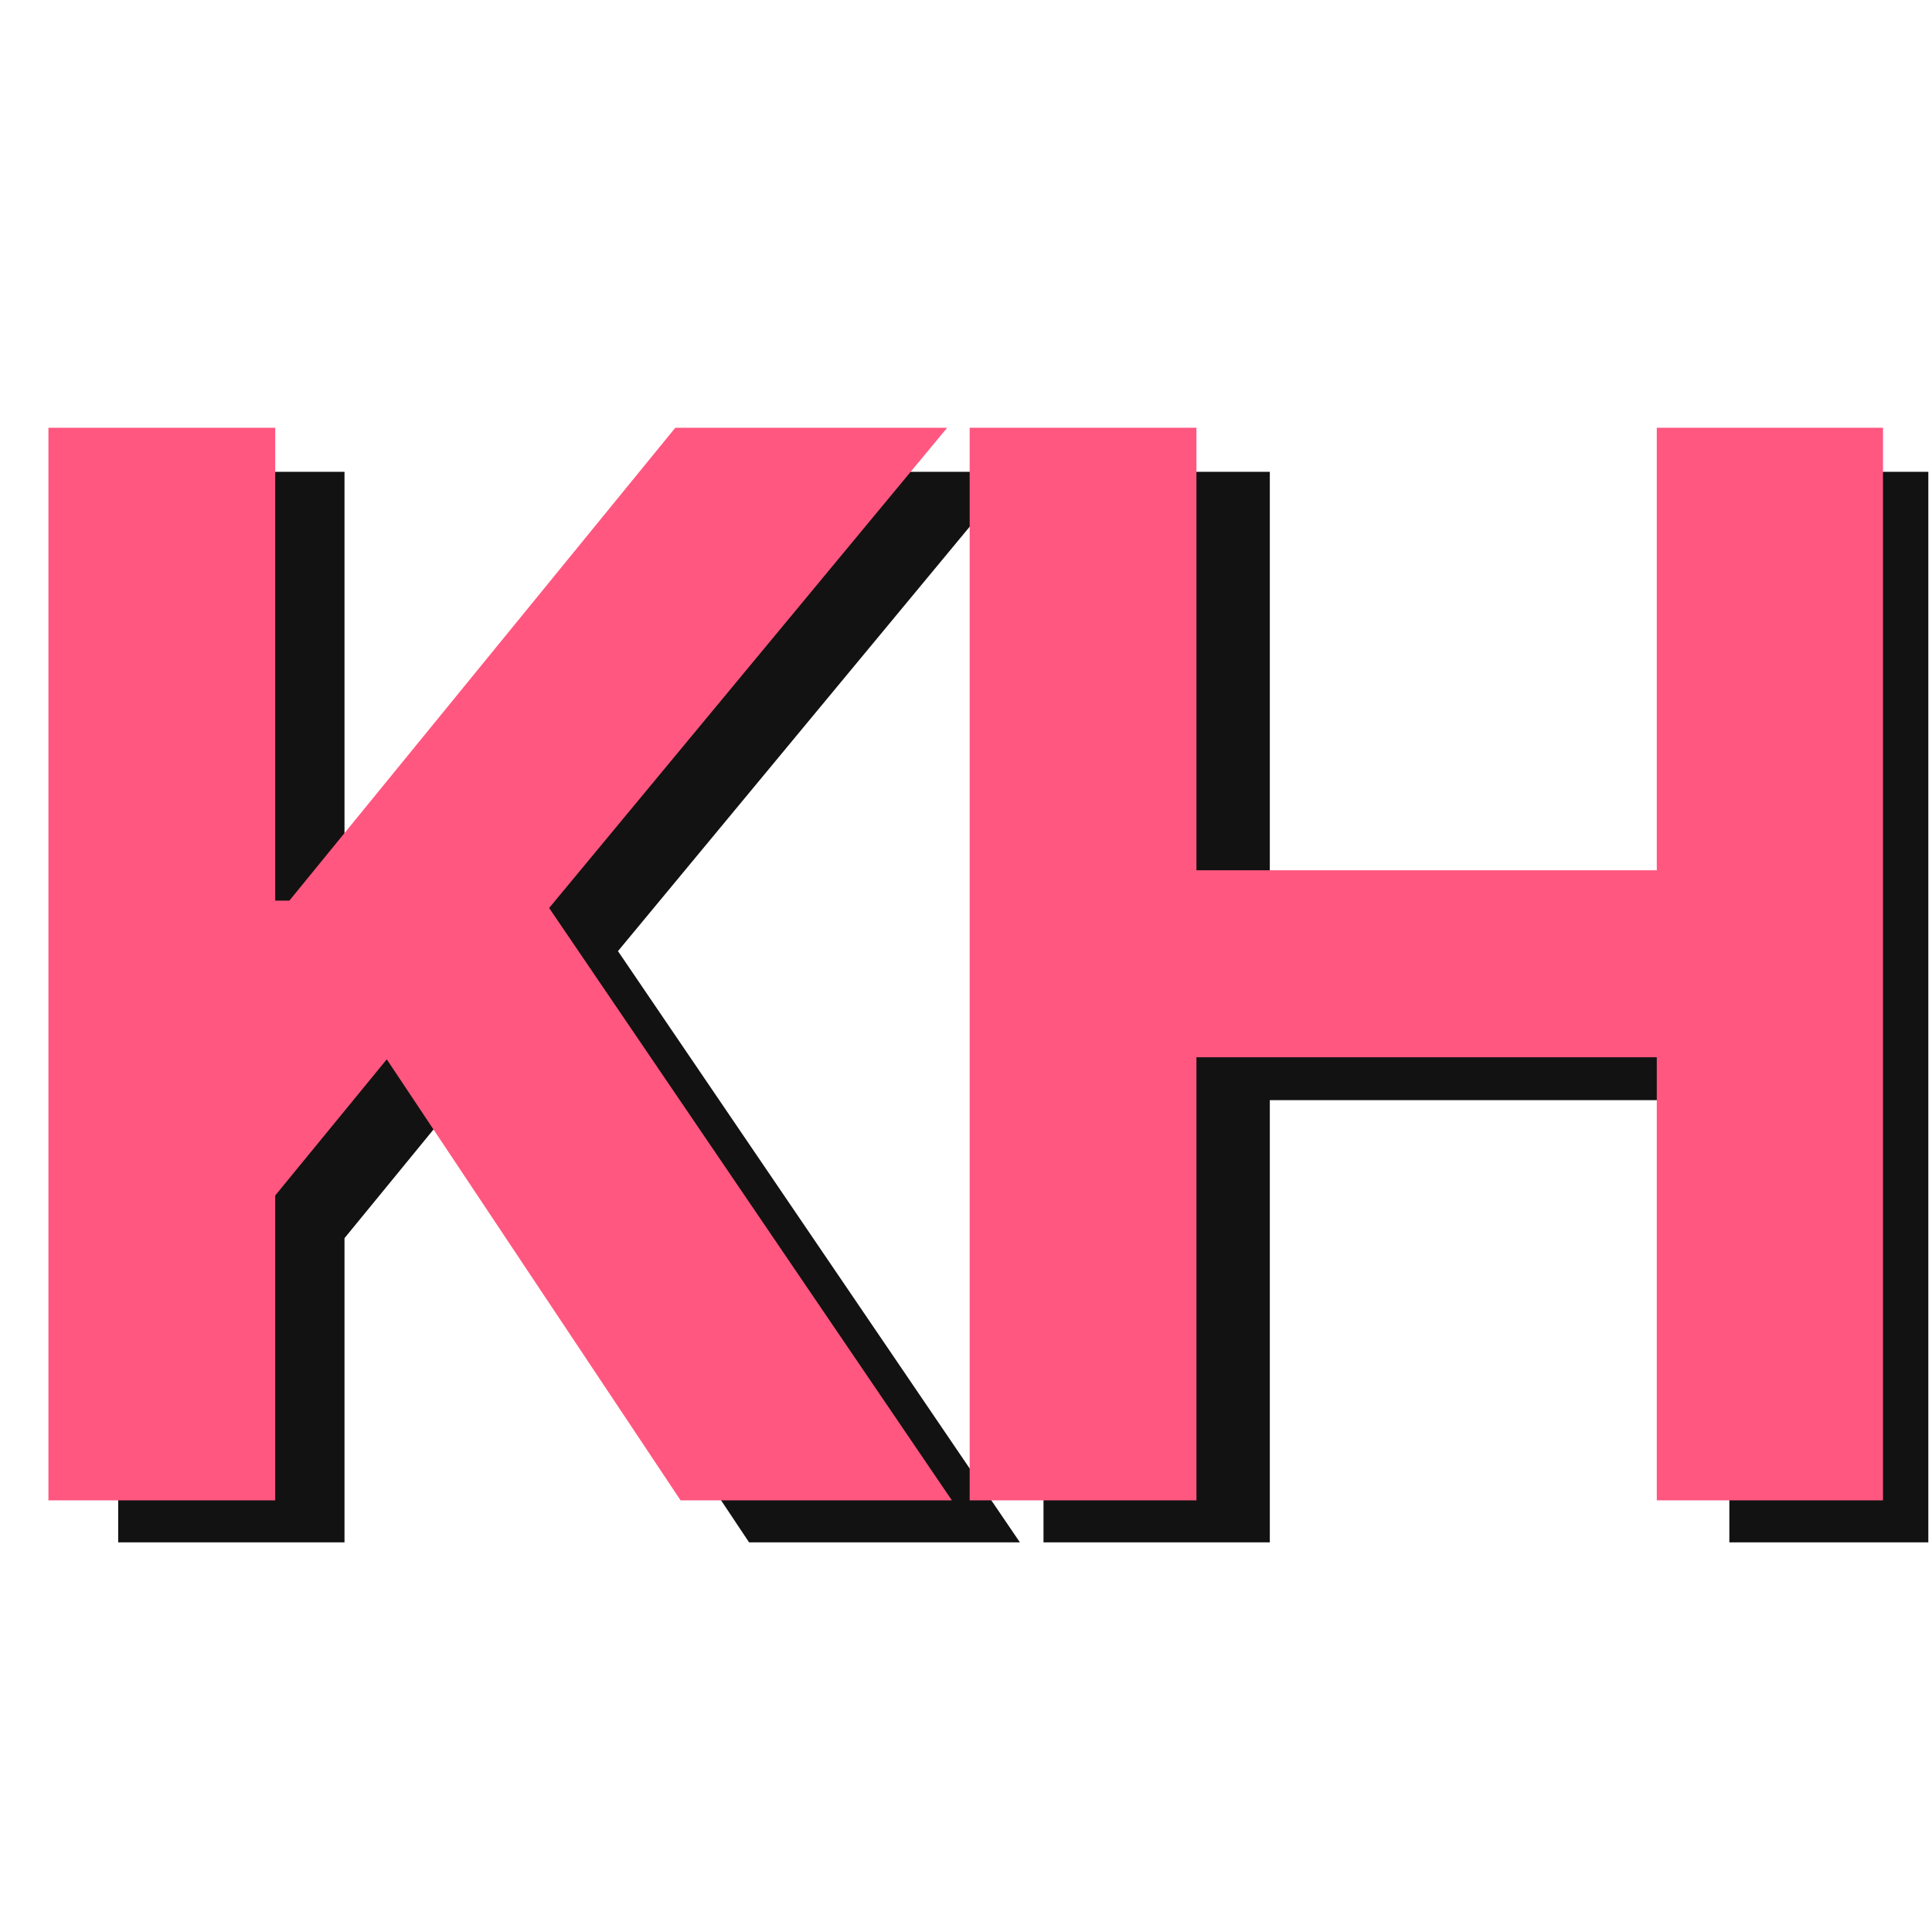 <svg xmlns="http://www.w3.org/2000/svg" xmlns:xlink="http://www.w3.org/1999/xlink" width="350" zoomAndPan="magnify" viewBox="0 0 262.5 262.5" height="350" preserveAspectRatio="xMidYMid meet" version="1.0"><defs><g/><clipPath id="id1"><path d="M 141 64 L 262 64 L 262 210 L 141 210 Z M 141 64 " clip-rule="nonzero"/></clipPath></defs><g fill="#121212" fill-opacity="1"><g transform="translate(3.416, 209.557)"><g><path d="M 12.641 0 L 12.641 -145.453 L 43.391 -145.453 L 43.391 -81.328 L 45.312 -81.328 L 97.656 -145.453 L 134.516 -145.453 L 80.547 -80.328 L 135.156 0 L 98.359 0 L 58.516 -59.797 L 43.391 -41.328 L 43.391 0 Z M 12.641 0 "/></g></g></g><g clip-path="url(#id1)"><g fill="#121212" fill-opacity="1"><g transform="translate(129.138, 209.557)"><g><path d="M 12.641 0 L 12.641 -145.453 L 43.391 -145.453 L 43.391 -85.438 L 105.828 -85.438 L 105.828 -145.453 L 136.5 -145.453 L 136.5 0 L 105.828 0 L 105.828 -60.078 L 43.391 -60.078 L 43.391 0 Z M 12.641 0 "/></g></g></g></g><g fill="#ff577f" fill-opacity="1"><g transform="translate(-6.091, 203.853)"><g><path d="M 12.672 0 L 12.672 -145.734 L 43.484 -145.734 L 43.484 -81.484 L 45.406 -81.484 L 97.844 -145.734 L 134.781 -145.734 L 80.703 -80.484 L 135.422 0 L 98.562 0 L 58.641 -59.922 L 43.484 -41.422 L 43.484 0 Z M 12.672 0 "/></g></g></g><g fill="#ff577f" fill-opacity="1"><g transform="translate(119.075, 203.853)"><g><path d="M 12.672 0 L 12.672 -145.734 L 43.484 -145.734 L 43.484 -85.609 L 106.031 -85.609 L 106.031 -145.734 L 136.766 -145.734 L 136.766 0 L 106.031 0 L 106.031 -60.203 L 43.484 -60.203 L 43.484 0 Z M 12.672 0 "/></g></g></g></svg>
